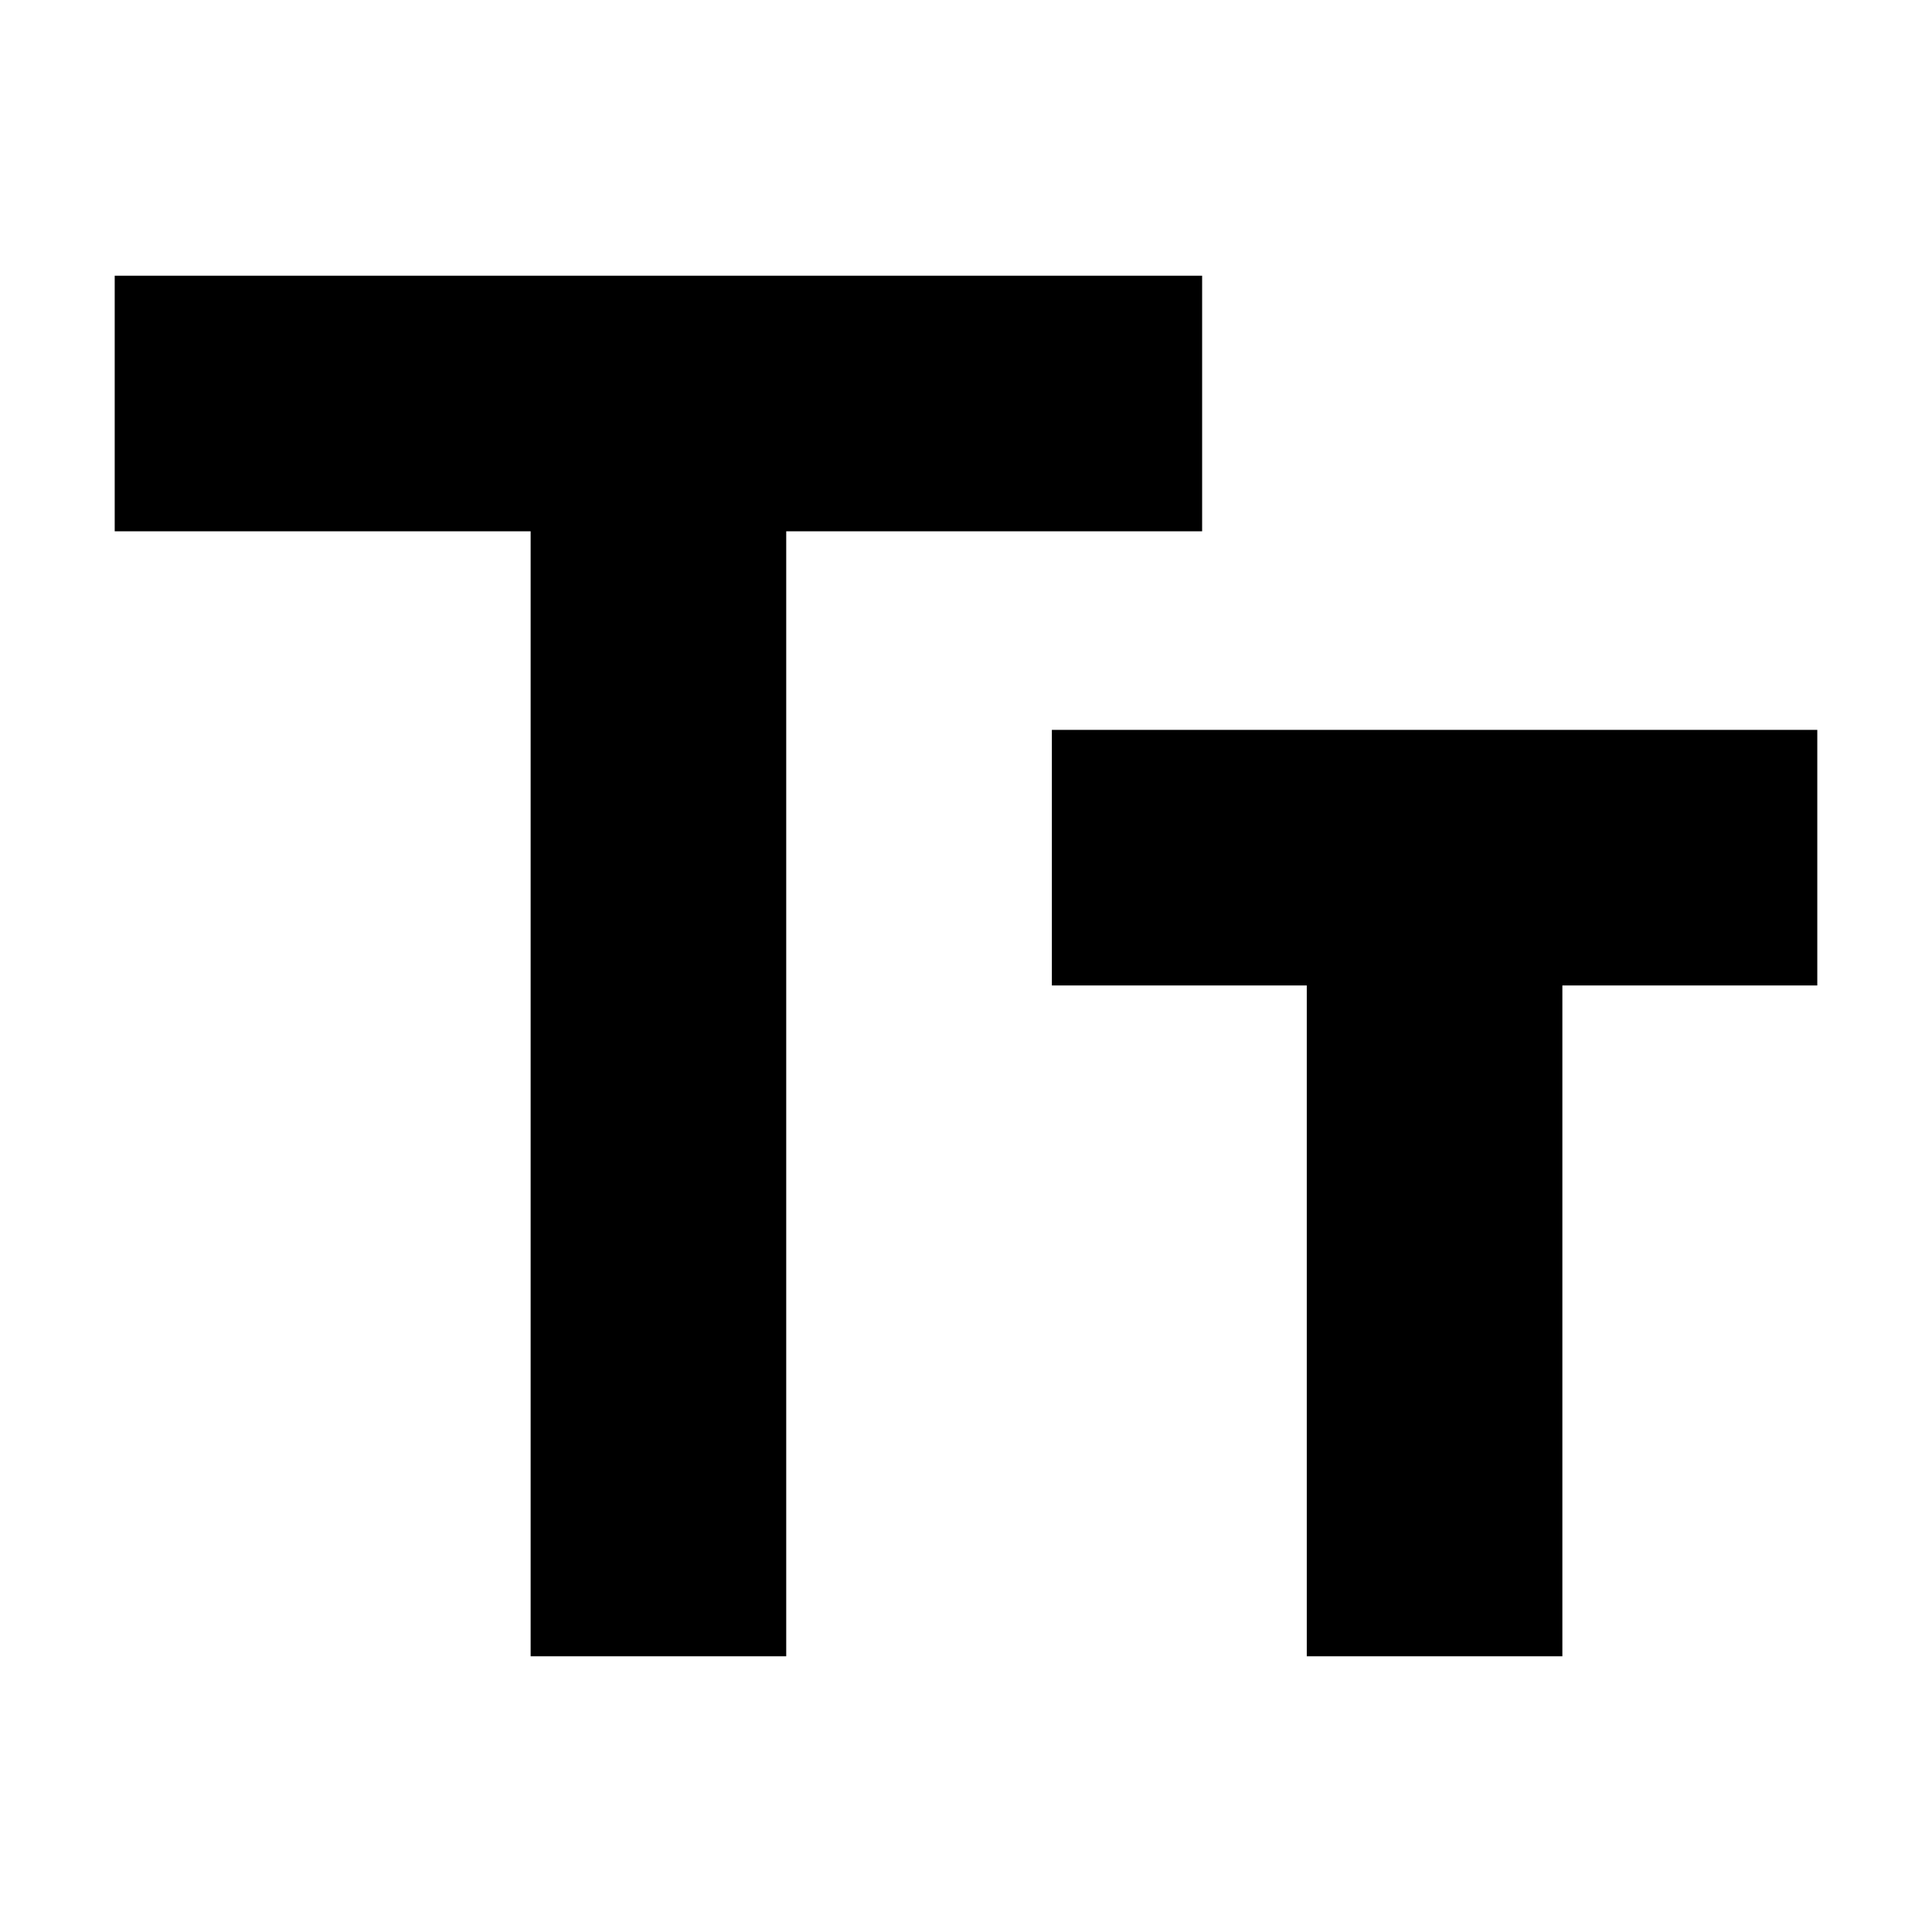 <svg xmlns="http://www.w3.org/2000/svg" height="40" viewBox="0 -960 960 960" width="40"><path d="M263.67-137v-559H57v-127h540.33v127H390.67v559h-127Zm385.66 0v-333.33H522.67v-127H903v127H776.33V-137h-127Z"/></svg>